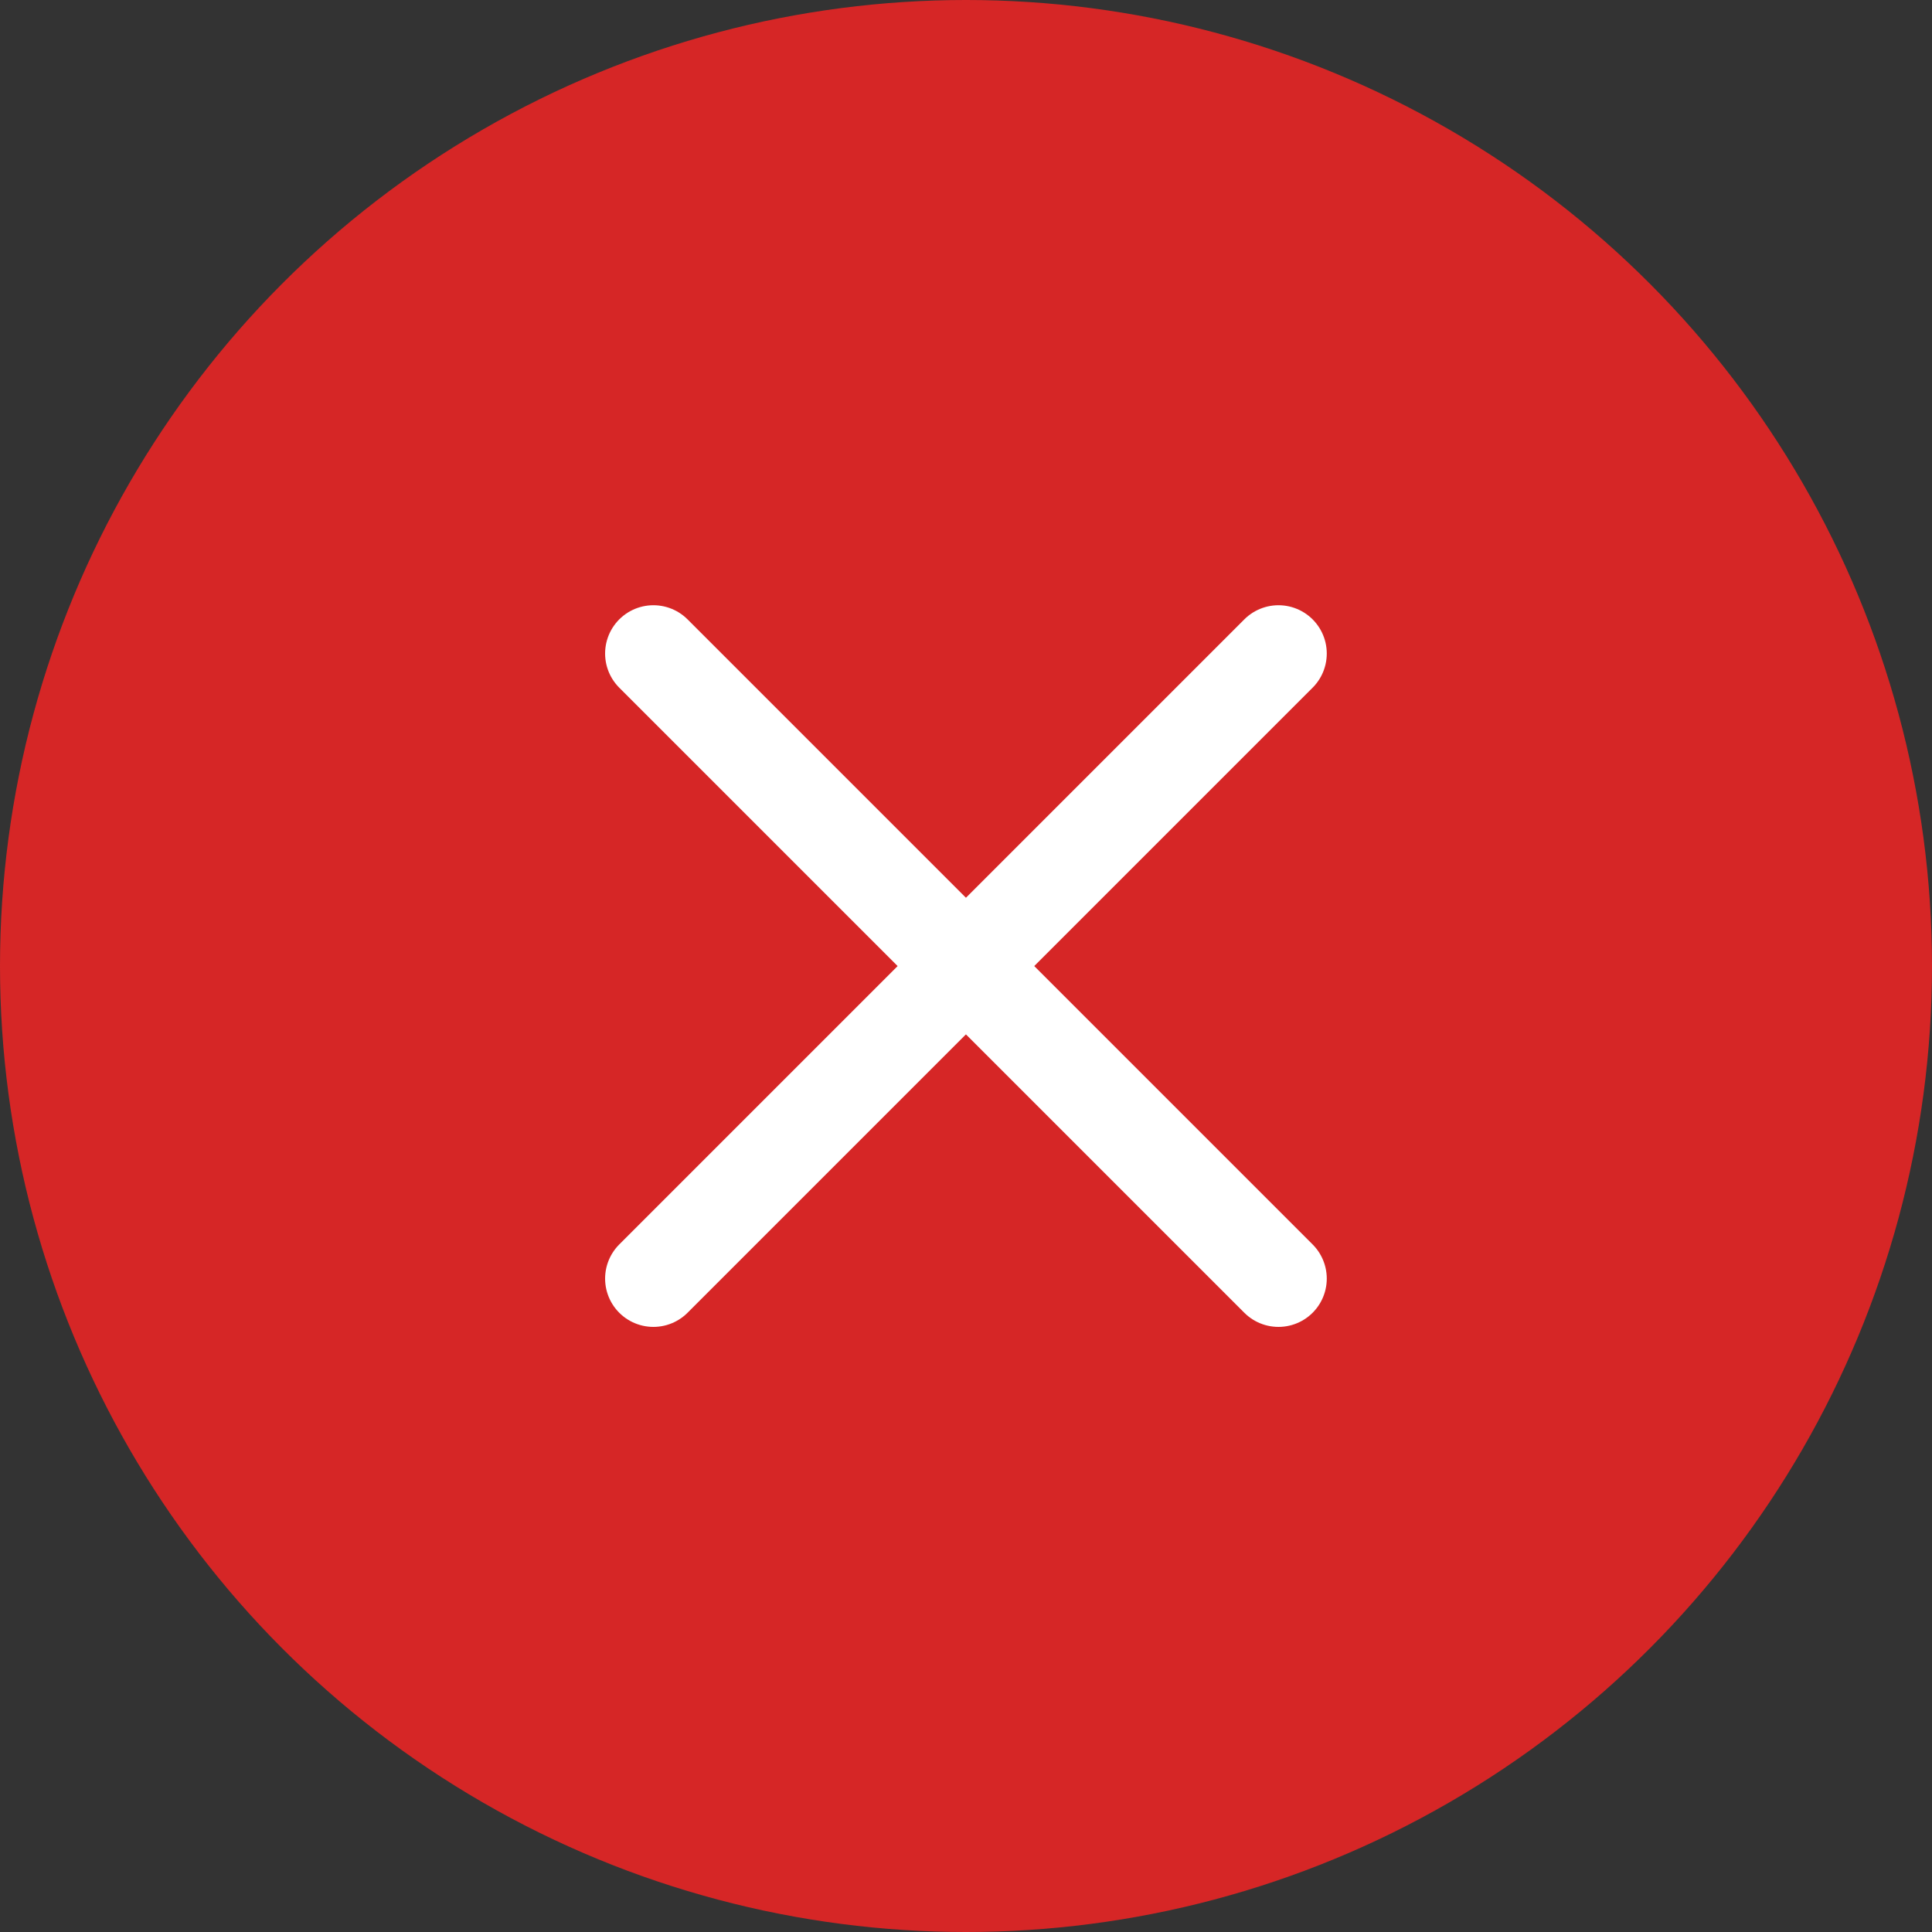 <svg width="30" height="30" viewBox="0 0 30 30" fill="none" xmlns="http://www.w3.org/2000/svg">
<rect x="0" y="0" width="30" height="30" fill="#333333" stroke="none"/>
<circle cx="15" cy="15" r="15" fill="#D62626"/>
<path d="M19.852 10.148L10.146 19.854" stroke="white" stroke-width="1.5" stroke-linecap="round"/>
<path d="M10.146 10.148L19.852 19.854" stroke="white" stroke-width="1.5" stroke-linecap="round"/>
</svg>
